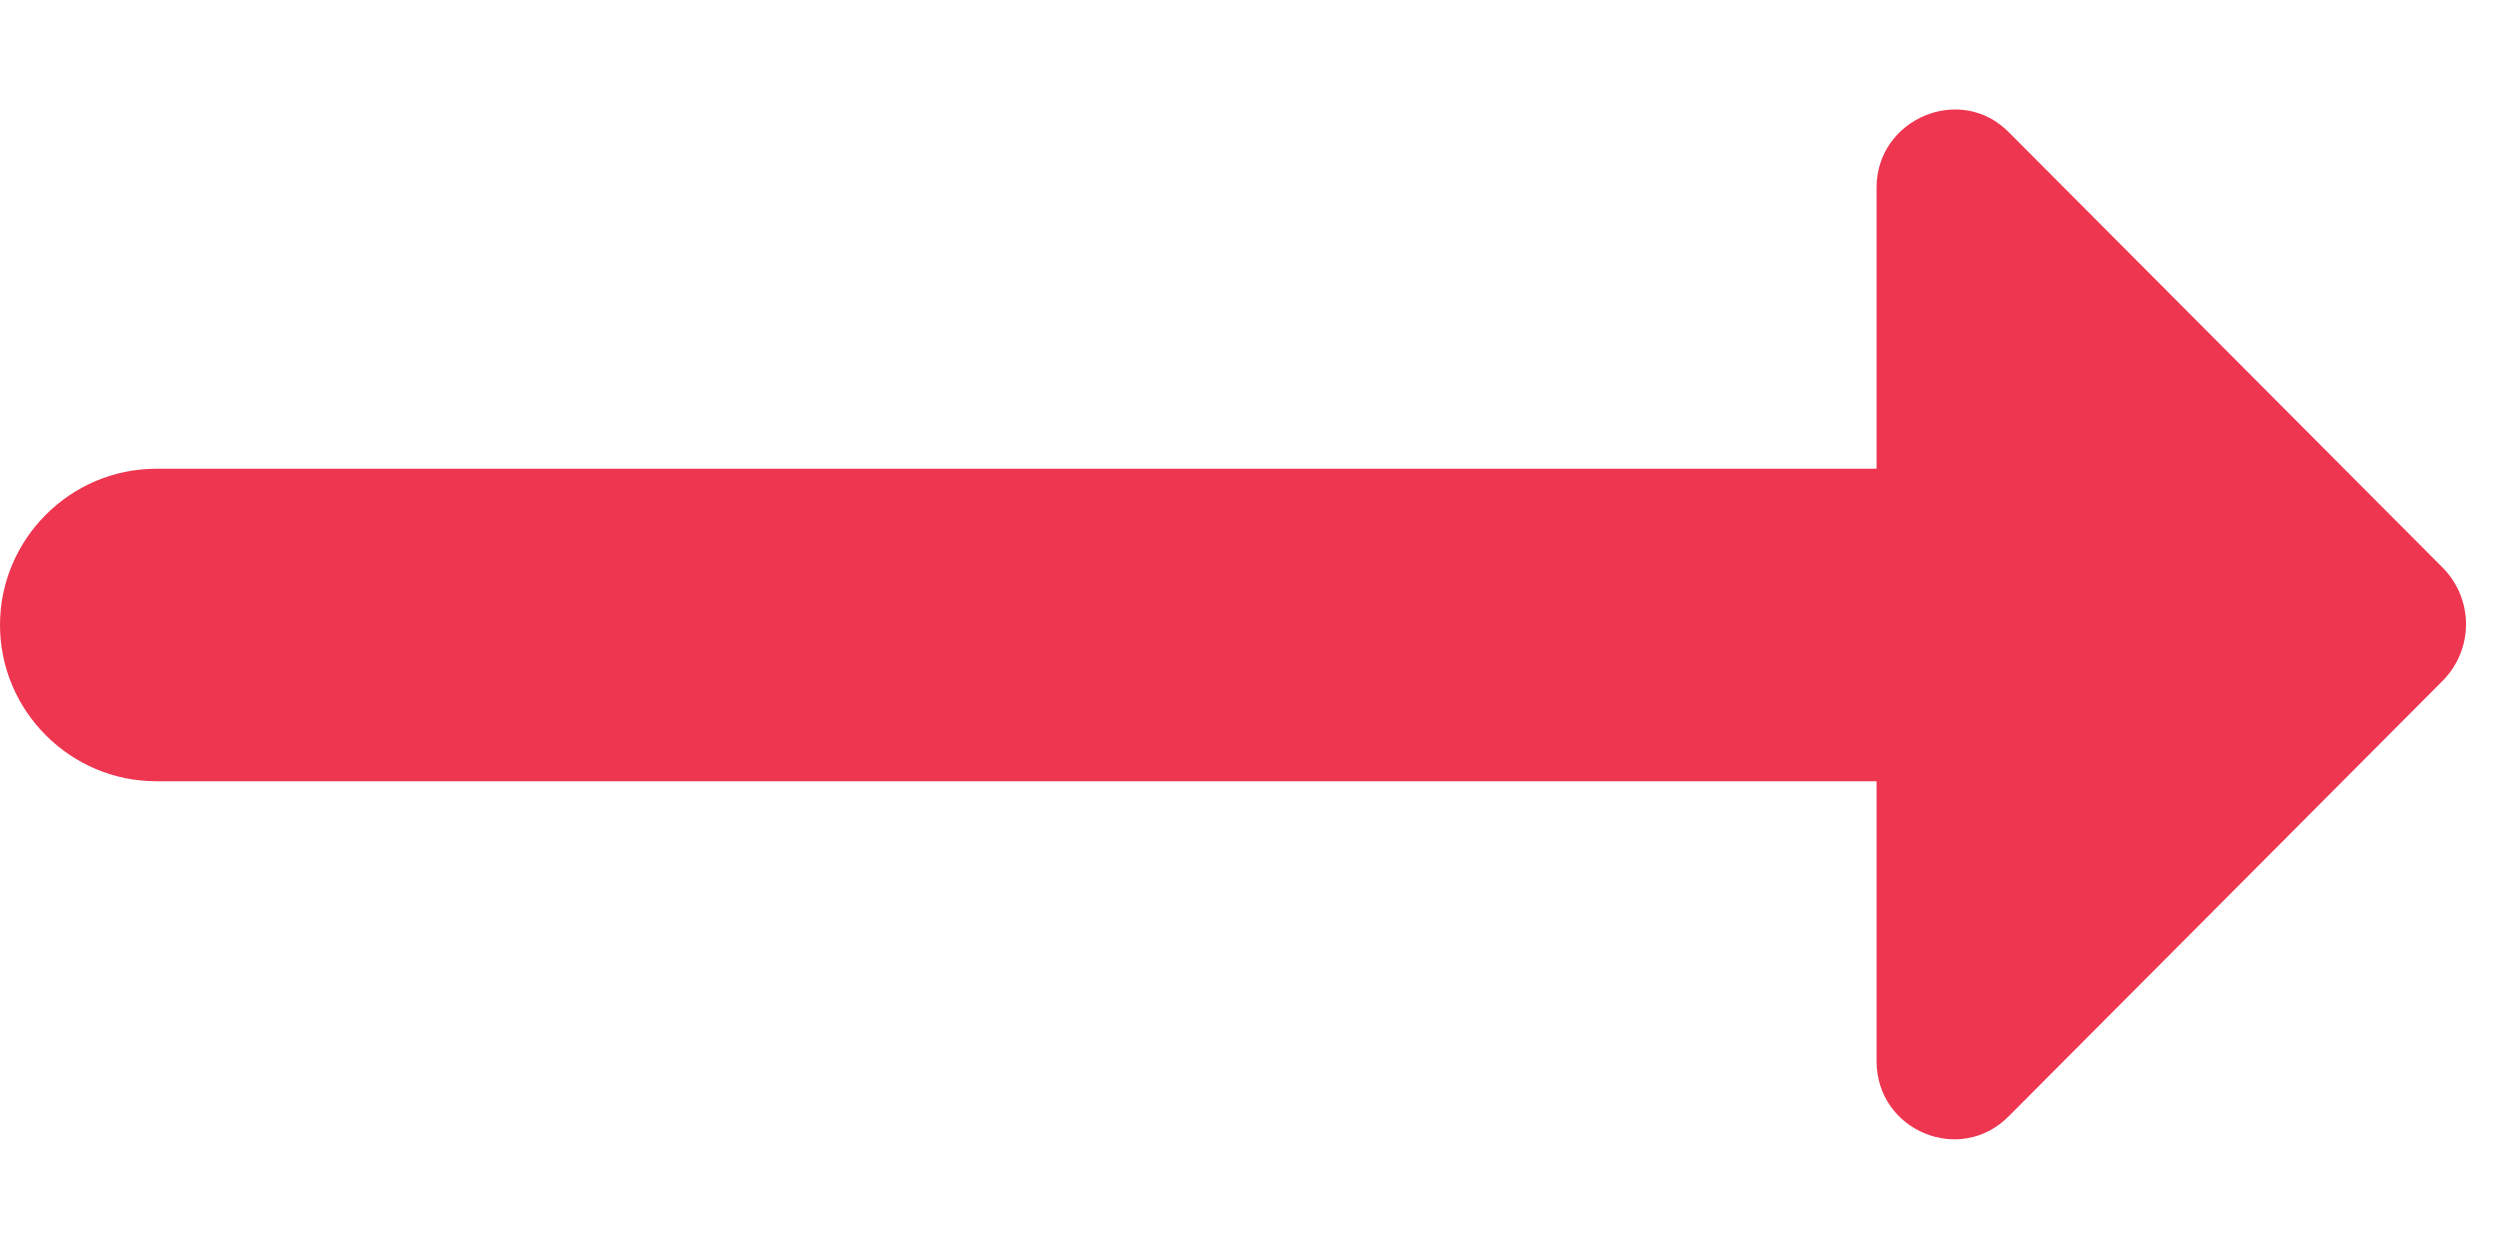 <svg width="16" height="8" viewBox="0 0 16 8" fill="none" xmlns="http://www.w3.org/2000/svg">
<path d="M12.01 3H1C0.45 3 0 3.45 0 4C0 4.55 0.45 5 1 5H12.01V6.79C12.01 7.24 12.55 7.46 12.86 7.14L15.64 4.35C15.83 4.15 15.83 3.84 15.64 3.64L12.86 0.85C12.55 0.53 12.01 0.76 12.01 1.2V3Z" fill="#EF3651"/>
</svg>
